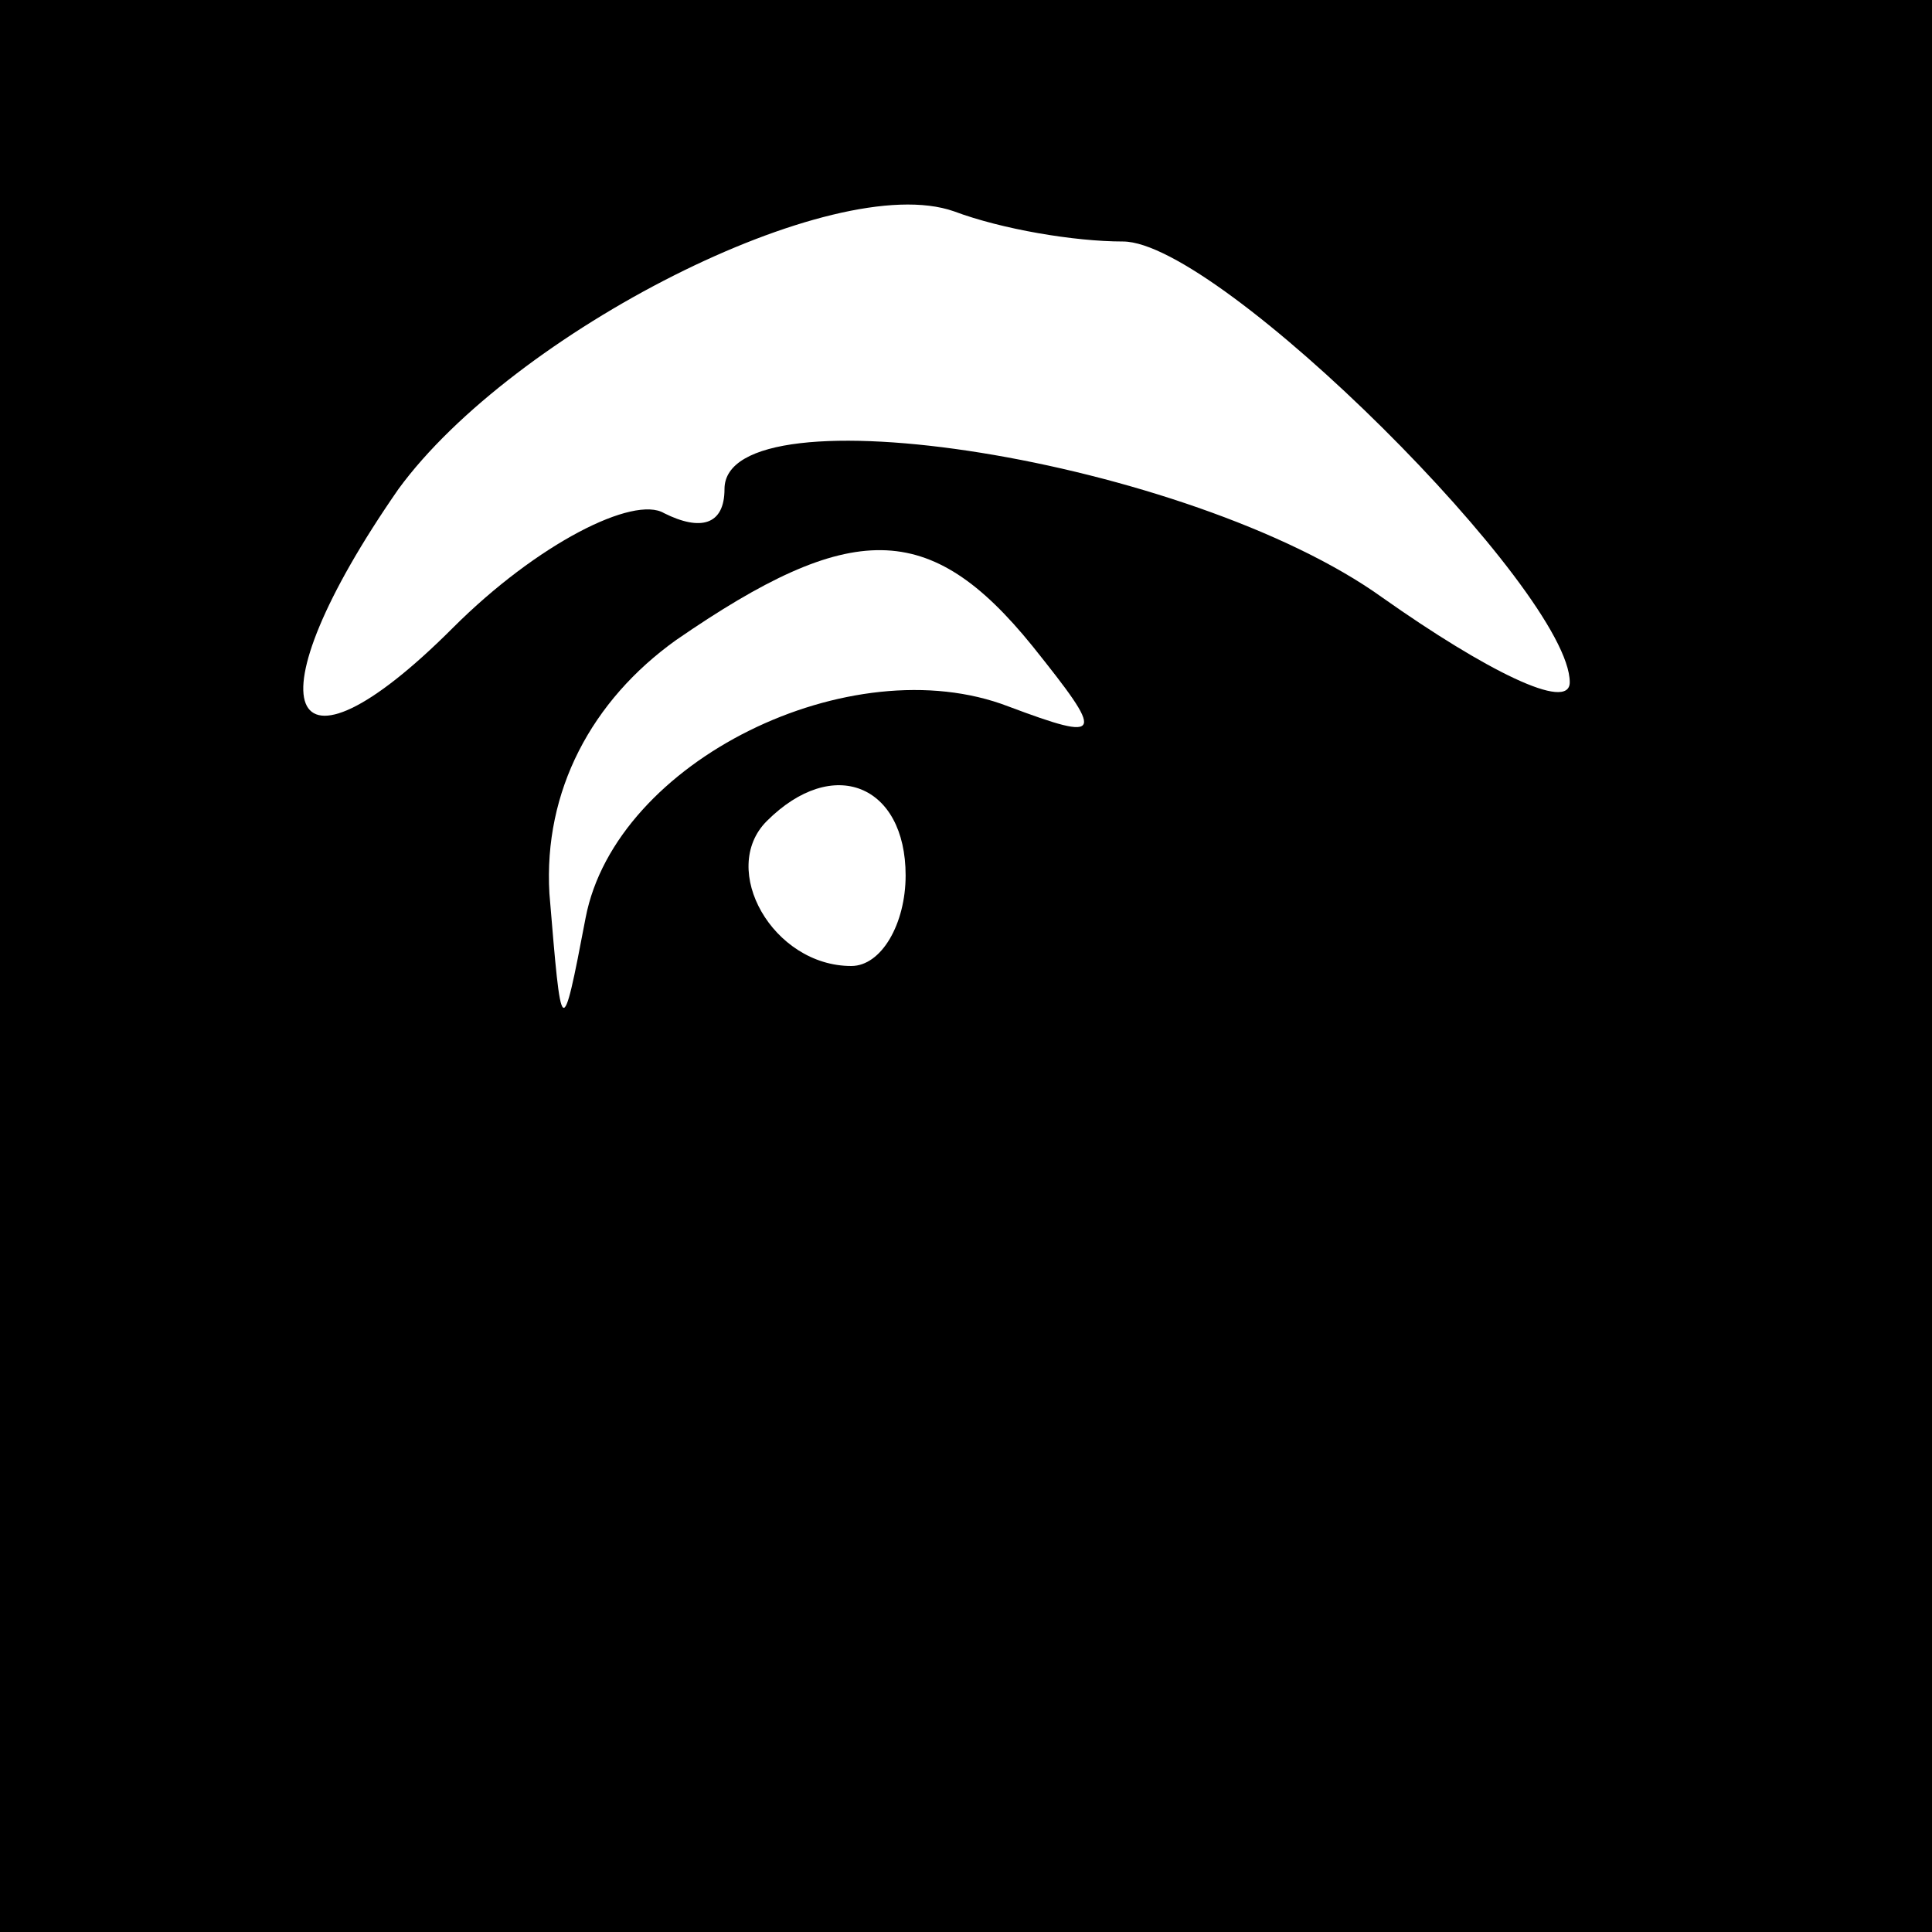 <?xml version="1.0" standalone="no"?>
<!DOCTYPE svg PUBLIC "-//W3C//DTD SVG 20010904//EN"
 "http://www.w3.org/TR/2001/REC-SVG-20010904/DTD/svg10.dtd">
<svg version="1.0" xmlns="http://www.w3.org/2000/svg"
 width="32pt" height="32pt" viewBox="0 0 32 32"
 preserveAspectRatio="xMidYMid meet">
<rect x="0" y="0" width="32" height="32" fill="#808080" stroke="none"/>
<g transform="translate(0,32) scale(0.1,-0.1)"
fill="#000000" stroke="none">
<path fill="#000000" stroke="none" d="M0 160 l0 -160 160 0 160 0 0 160 0
160 -160 0 -160 0 0 -160z"/>
<path fill="#ffffff" stroke="none" d="M186 280 c16 0 74 -58 74 -73 0 -5 -14
2 -31 14 -32 23 -109 35 -109 18 0 -6 -4 -7 -10 -4 -5 3 -21 -5 -35 -19 -28
-28 -34 -13 -9 23 19 26 72 53 92 46 8 -3 20 -5 28 -5z"/>
<path fill="#ffffff" stroke="none" d="M171 213 c12 -15 12 -16 -4 -10 -26 10
-65 -9 -70 -35 -4 -21 -4 -20 -6 4 -1 17 7 32 21 42 29 20 42 20 59 -1z"/>
<path fill="#ffffff" stroke="none" d="M150 175 c0 -8 -4 -15 -9 -15 -13 0
-22 16 -14 24 11 11 23 6 23 -9z"/>
</g>
</svg>
